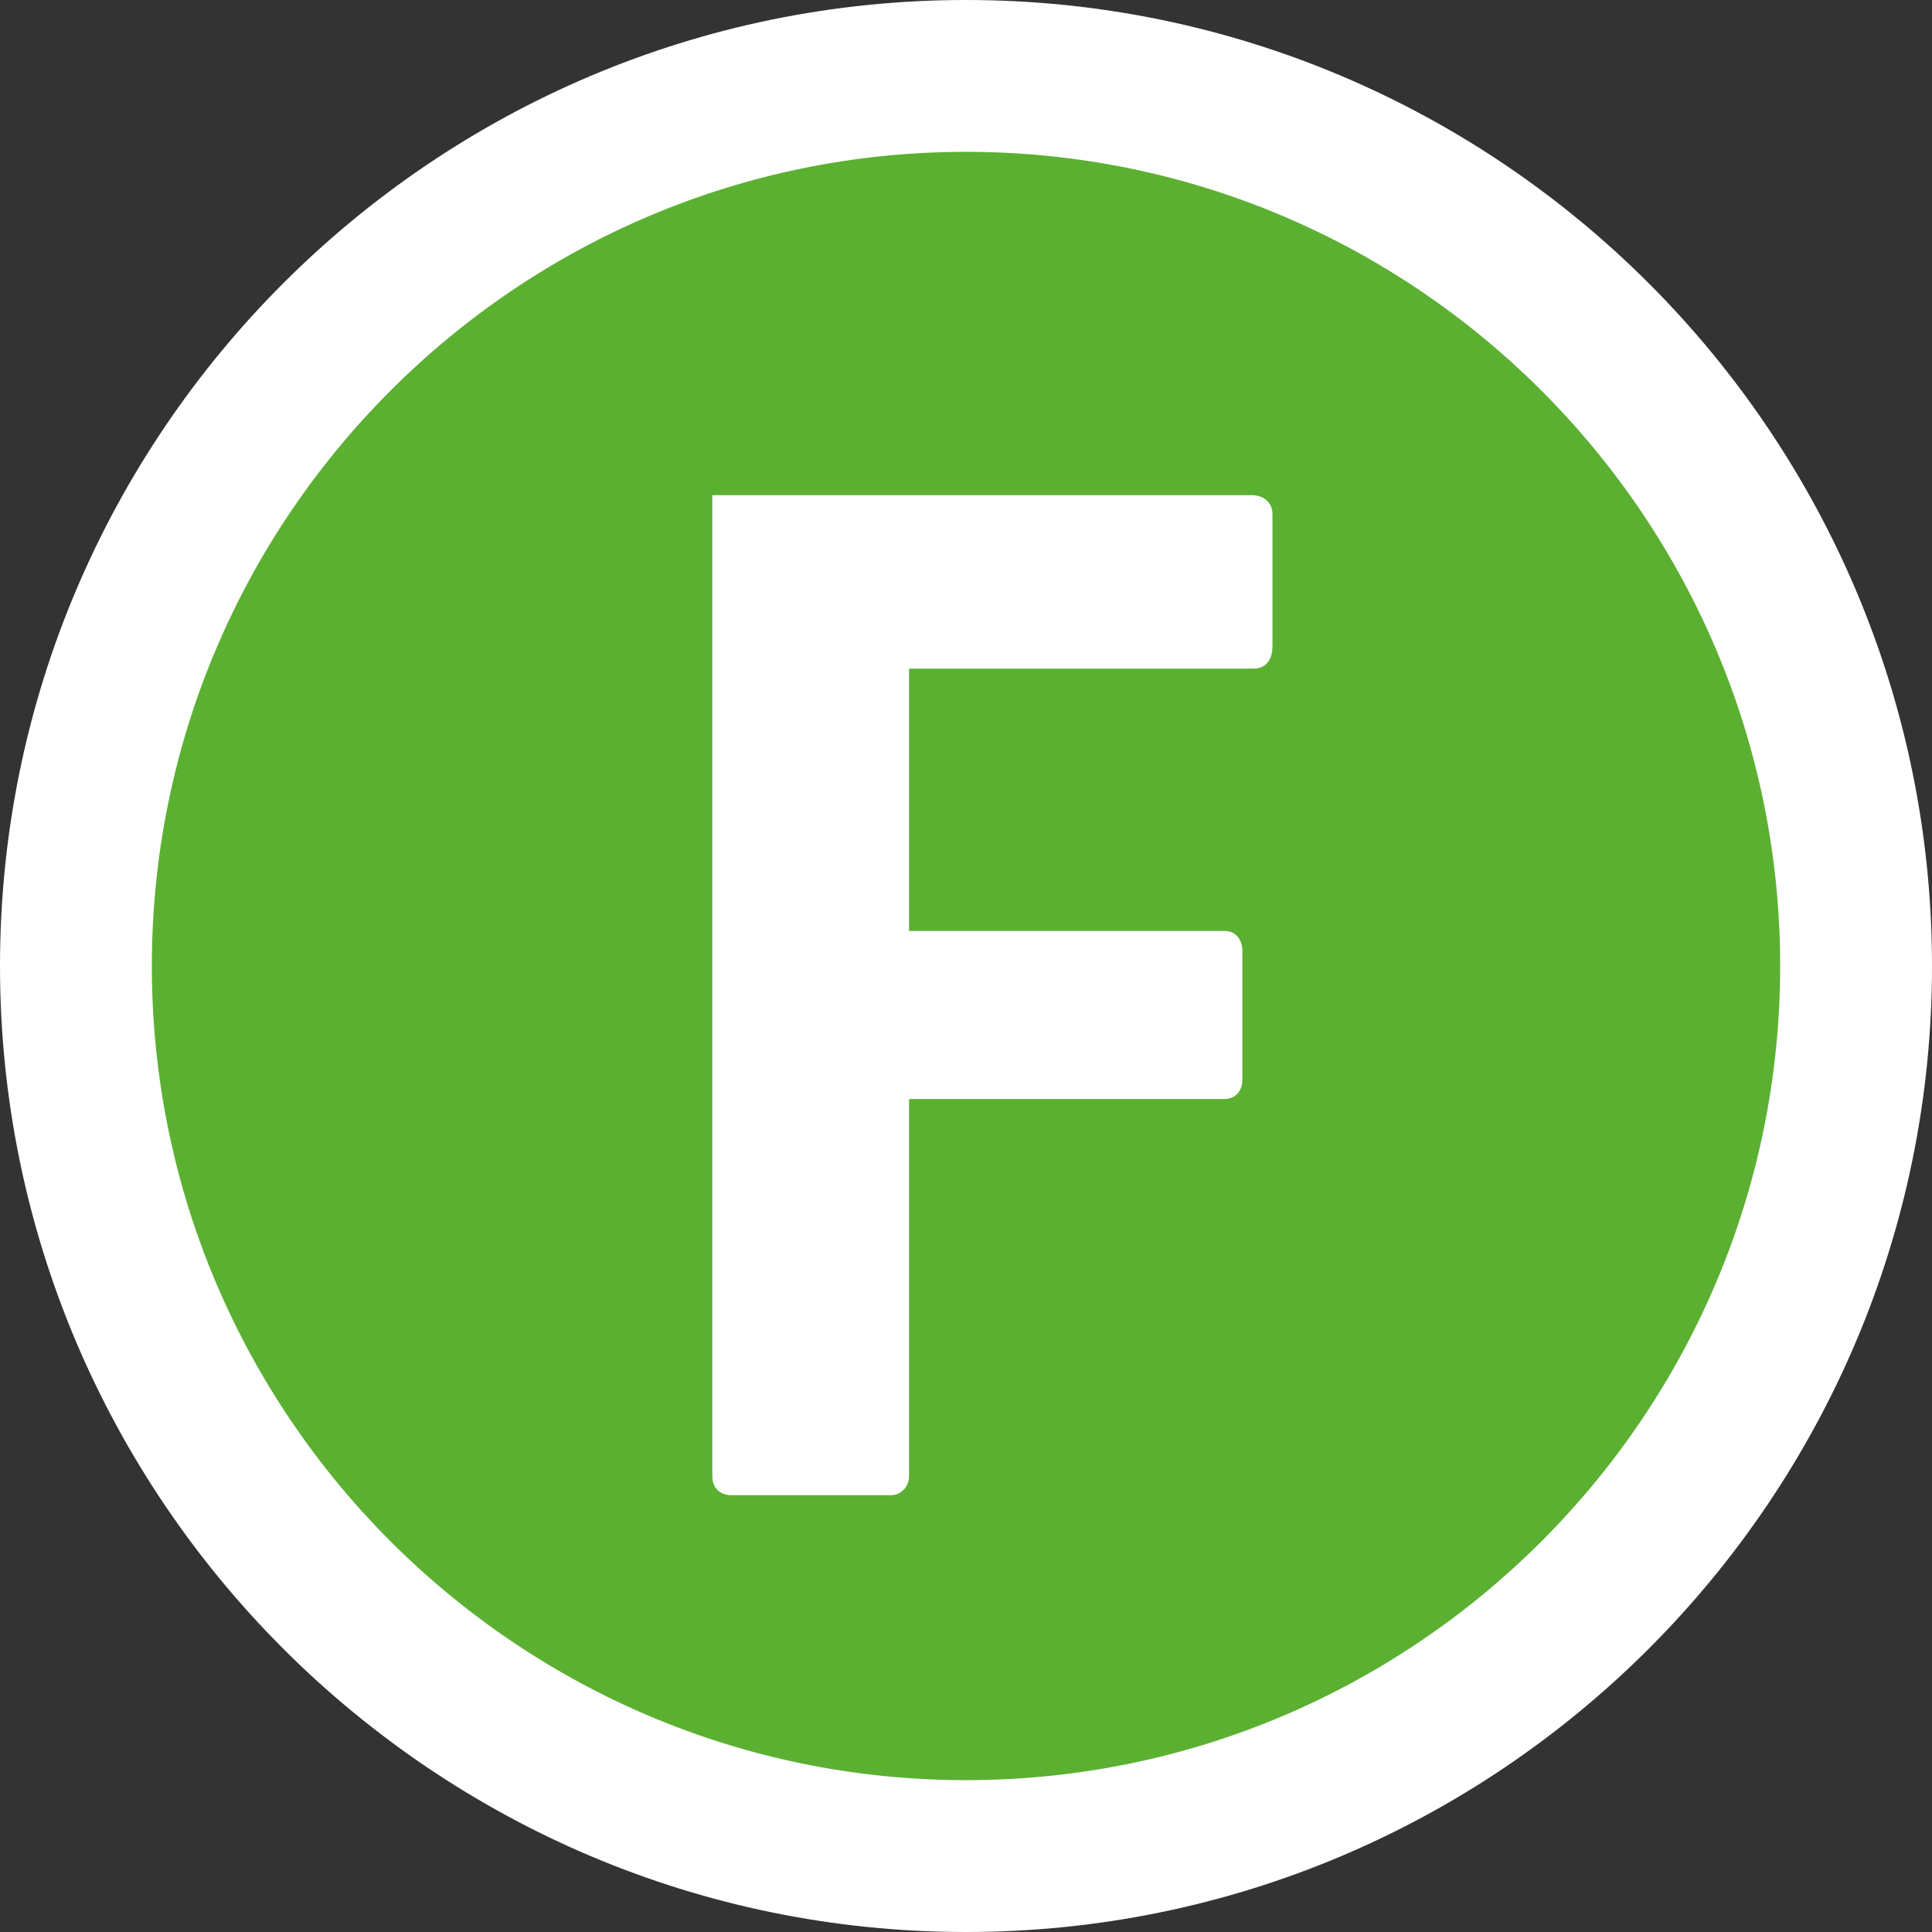 <?xml version="1.0" encoding="utf-8"?>
<!-- Generator: Adobe Illustrator 17.0.2, SVG Export Plug-In . SVG Version: 6.00 Build 0)  -->
<!DOCTYPE svg PUBLIC "-//W3C//DTD SVG 1.1//EN" "http://www.w3.org/Graphics/SVG/1.1/DTD/svg11.dtd">
<svg version="1.1" id="Layer_1" xmlns="http://www.w3.org/2000/svg" xmlns:xlink="http://www.w3.org/1999/xlink" x="0px" y="0px"
	 width="88px" height="88px" viewBox="0 0 88 88" enable-background="new 0 0 88 88" xml:space="preserve">
<rect x="0" y="0" width="88" height="88" fill="#333333" stroke="none"/>
<g>
	<path fill="#5BB032" d="M44,84.542C21.645,84.542,3.458,66.355,3.458,44C3.458,21.645,21.645,3.458,44,3.458
		S84.542,21.645,84.542,44C84.542,66.355,66.355,84.542,44,84.542z"/>
	<path fill="#FFFFFF" d="M44,6.916c20.448,0,37.084,16.636,37.084,37.084c0,20.448-16.636,37.083-37.084,37.083
		S6.916,64.448,6.916,44C6.916,23.552,23.552,6.916,44,6.916 M44,0C19.738,0,0,19.739,0,44c0,24.261,19.738,44,44,44
		c24.262,0,44-19.738,44-44C88,19.739,68.262,0,44,0L44,0z"/>
	<g>
		<path fill="#FFFFFF" d="M33.316,68.104c-0.436,0-0.871-0.25-0.871-0.871v-44.68h24.58c0.499,0,0.934,0.31,0.934,0.871v6.036
			c0,0.436-0.188,0.995-0.871,0.995H41.405v11.949H55.78c0.498,0,0.809,0.374,0.809,0.934v5.848c0,0.498-0.311,0.872-0.809,0.872
			H41.405v17.174c0,0.56-0.436,0.871-0.809,0.871H33.316z"/>
	</g>
</g>
</svg>
